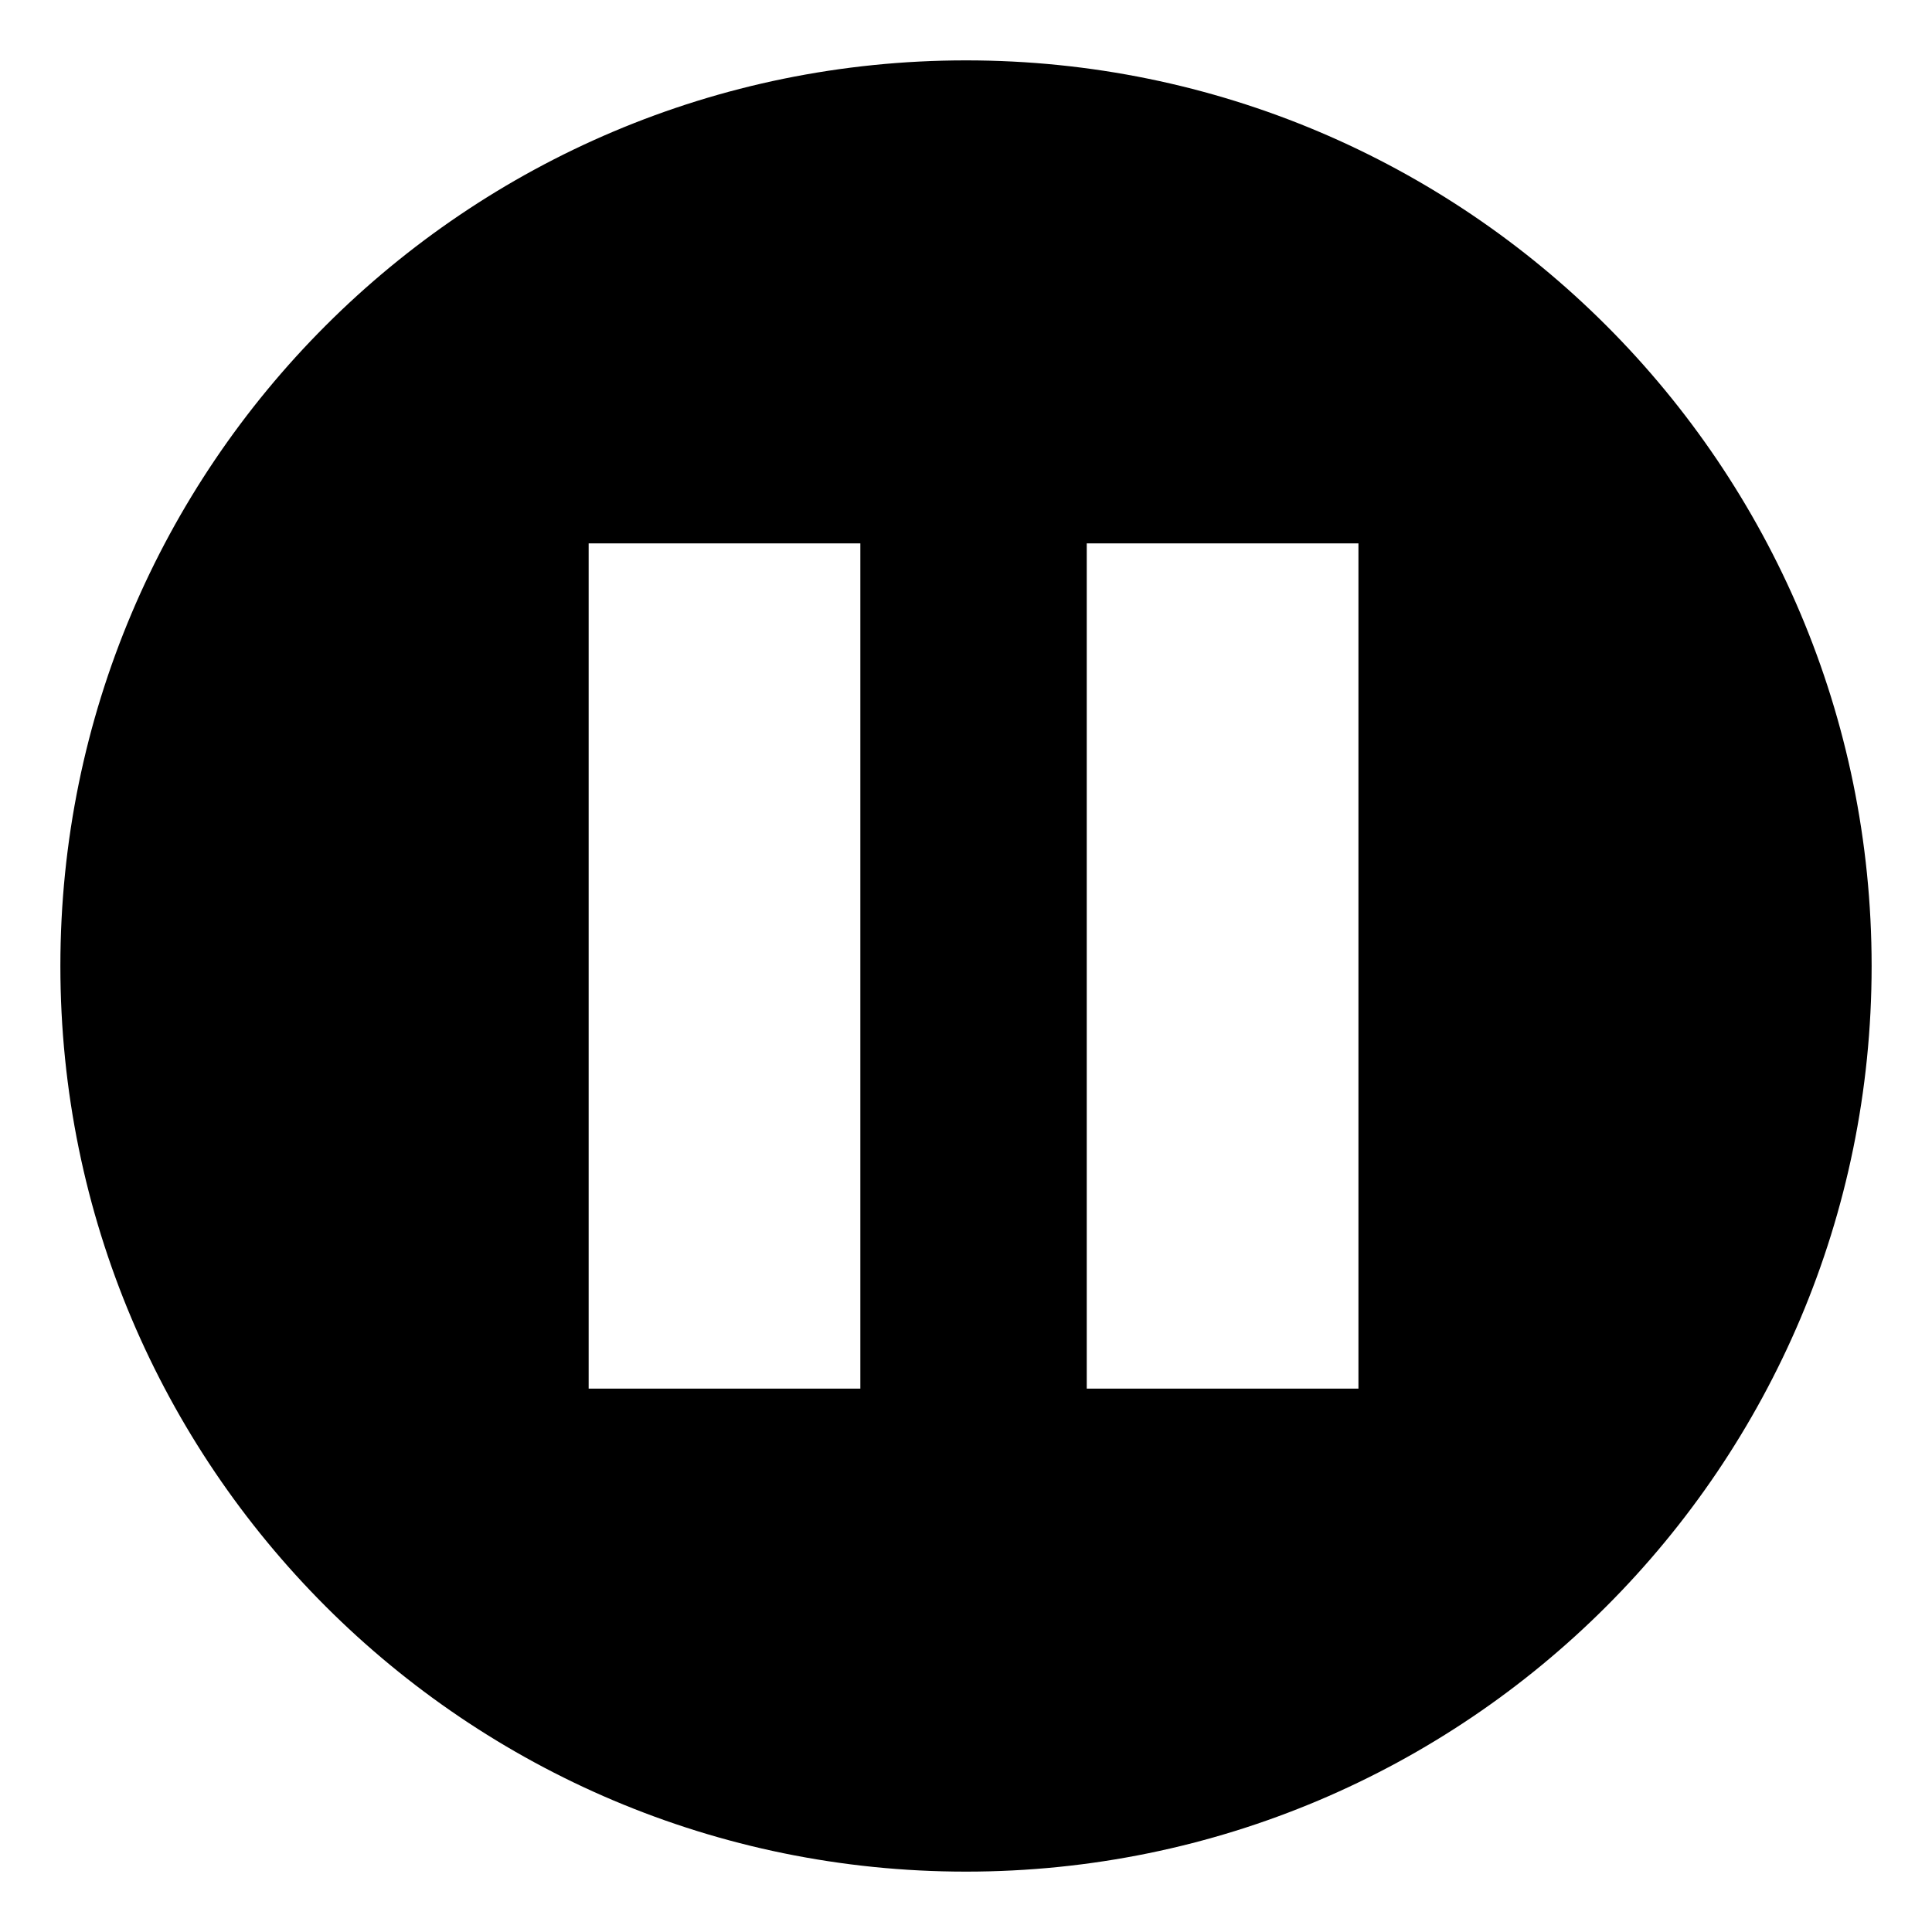 <svg width="128" height="128" xmlns="http://www.w3.org/2000/svg"><path d="M64 124C30.863 124 4 97.137 4 64S30.863 4 64 4s60 26.863 60 60-26.863 60-60 60zM39 36v56h18V36H39zm33 0v56h18V36H72z" fill="#000" fill-rule="evenodd"/></svg>
